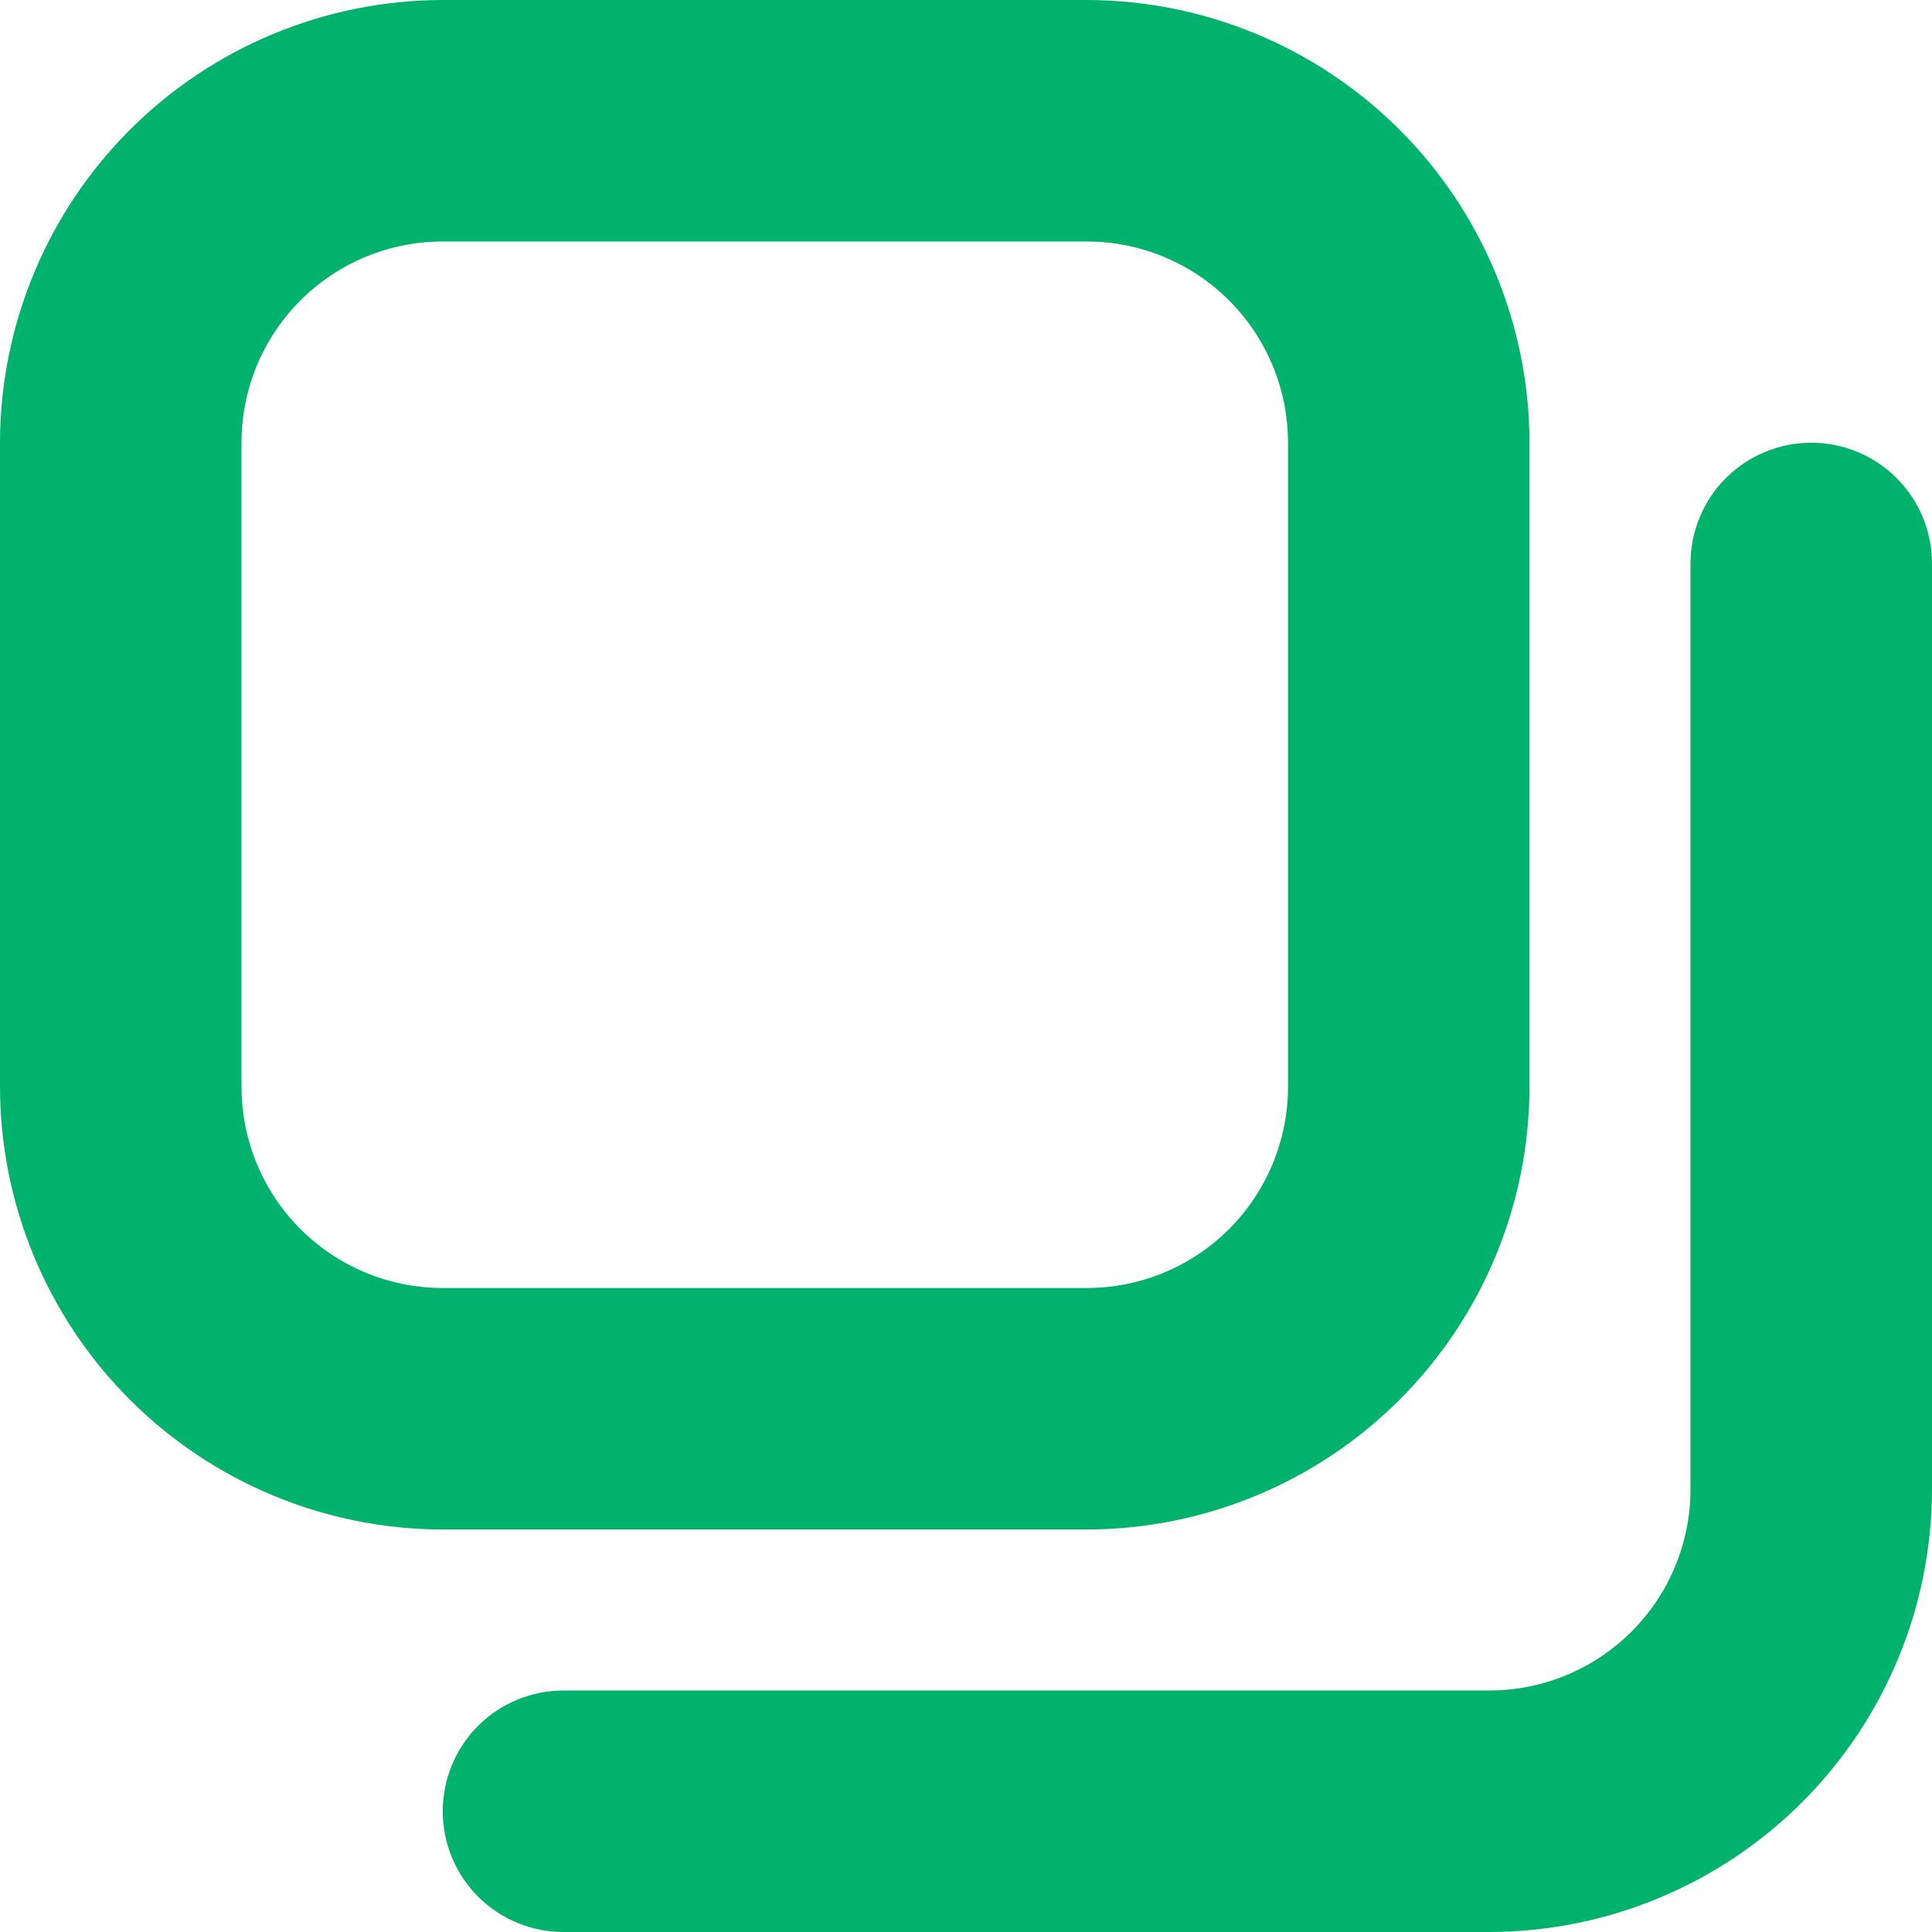 <svg width="24" height="24" viewBox="0 0 24 24" fill="none" xmlns="http://www.w3.org/2000/svg">
    <g clip-path="url(#clip0_2527_34010)">
    <path d="M13.5 19H5.5C4.042 18.998 2.644 18.418 1.613 17.387C0.582 16.356 0.002 14.958 0 13.5L0 5.5C0.002 4.042 0.582 2.644 1.613 1.613C2.644 0.582 4.042 0.002 5.5 0L13.5 0C14.958 0.002 16.356 0.582 17.387 1.613C18.418 2.644 18.998 4.042 19 5.5V13.5C18.998 14.958 18.418 16.356 17.387 17.387C16.356 18.418 14.958 18.998 13.5 19ZM5.5 3C4.837 3 4.201 3.263 3.732 3.732C3.263 4.201 3 4.837 3 5.5V13.5C3 14.163 3.263 14.799 3.732 15.268C4.201 15.737 4.837 16 5.5 16H13.5C14.163 16 14.799 15.737 15.268 15.268C15.737 14.799 16 14.163 16 13.5V5.5C16 4.837 15.737 4.201 15.268 3.732C14.799 3.263 14.163 3 13.5 3H5.5ZM24 18.5V7C24 6.602 23.842 6.221 23.561 5.939C23.279 5.658 22.898 5.5 22.5 5.5C22.102 5.5 21.721 5.658 21.439 5.939C21.158 6.221 21 6.602 21 7V18.5C21 19.163 20.737 19.799 20.268 20.268C19.799 20.737 19.163 21 18.5 21H7C6.602 21 6.221 21.158 5.939 21.439C5.658 21.721 5.5 22.102 5.5 22.5C5.5 22.898 5.658 23.279 5.939 23.561C6.221 23.842 6.602 24 7 24H18.5C19.958 23.998 21.356 23.418 22.387 22.387C23.418 21.356 23.998 19.958 24 18.5Z" fill="#00B26B"/>
    </g>
    <defs>
    <clipPath id="clip0_2527_34010">
    <rect width="24" height="24" fill="white"/>
    </clipPath>
    </defs>
    </svg>
    